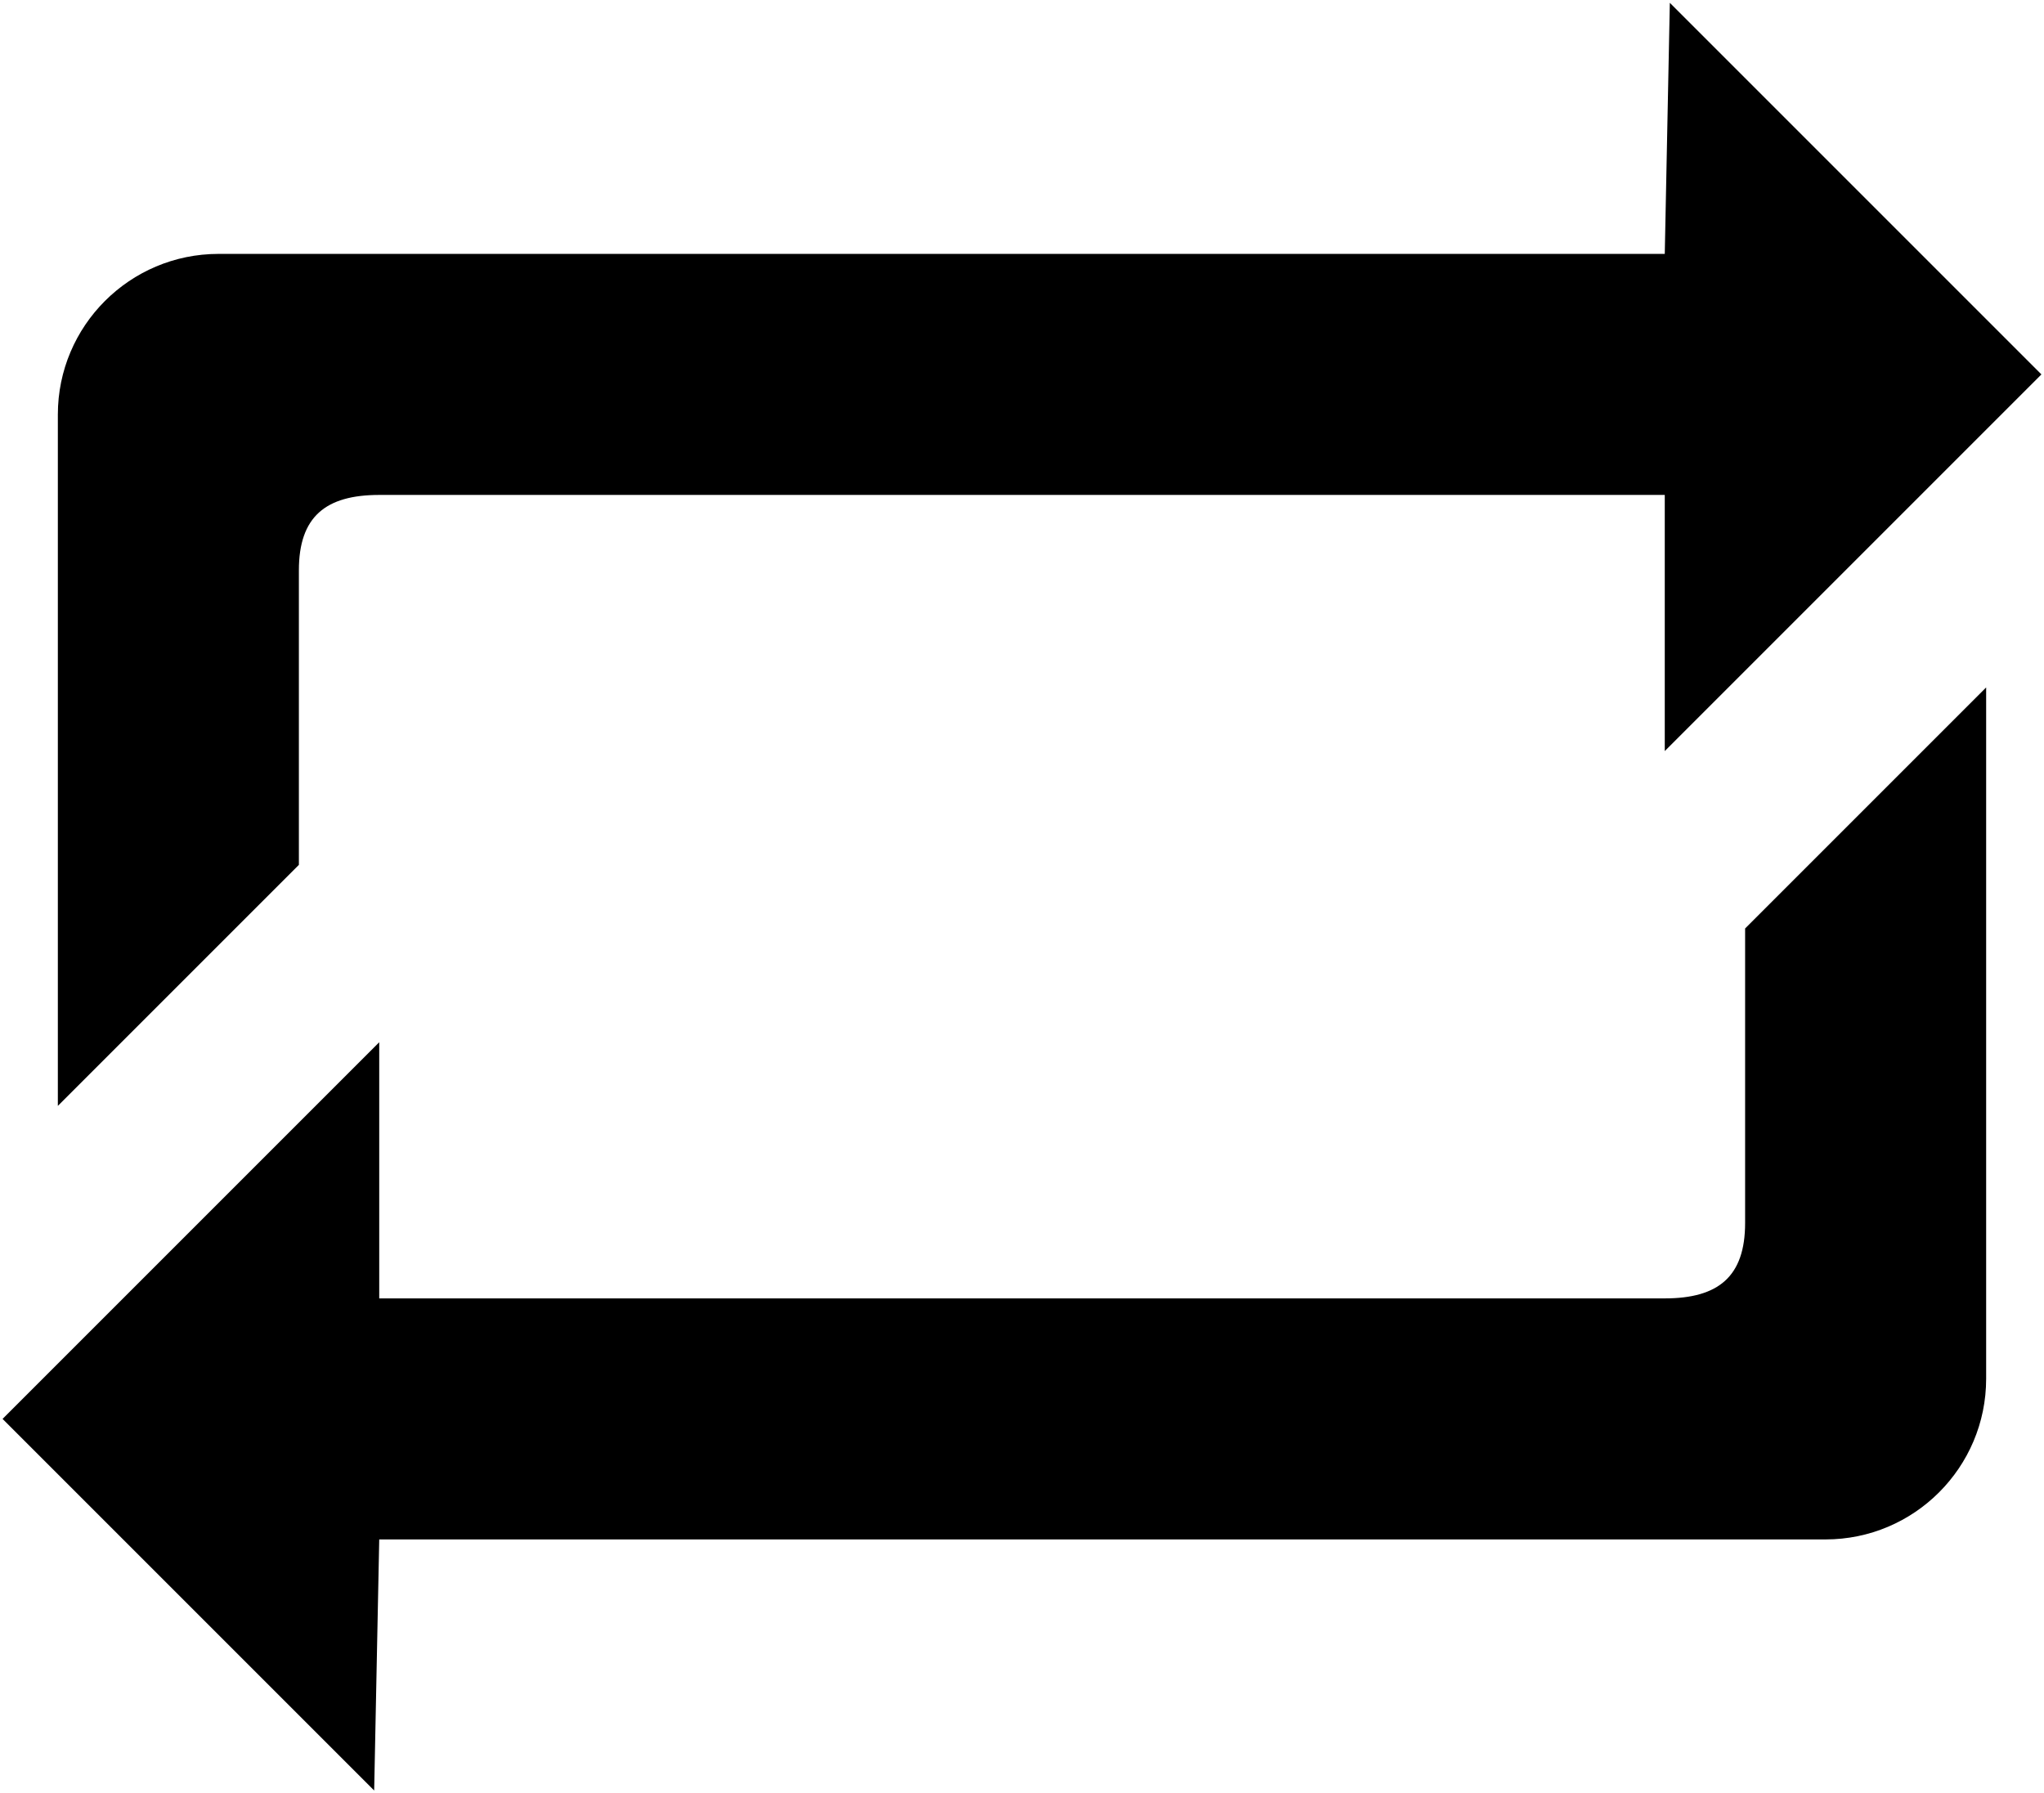 <svg width="636" height="558" viewBox="0 0 636 558" fill="none" xmlns="http://www.w3.org/2000/svg">
<path d="M543 380.55C543 397.225 534.675 404 518 404H118V324.3L0.8 441.5L116.425 557.125L118 479H568C595.6 479 618 456.6 618 429V213.9L543 288.9V380.55ZM93 177.45C93 160.775 101.325 154 118 154H518V233.7L635.2 116.5L519.575 0.875L518 79H68C40.4 79 18 101.4 18 129V344.1L93 269.1V177.45Z" fill="black"/>
</svg>

